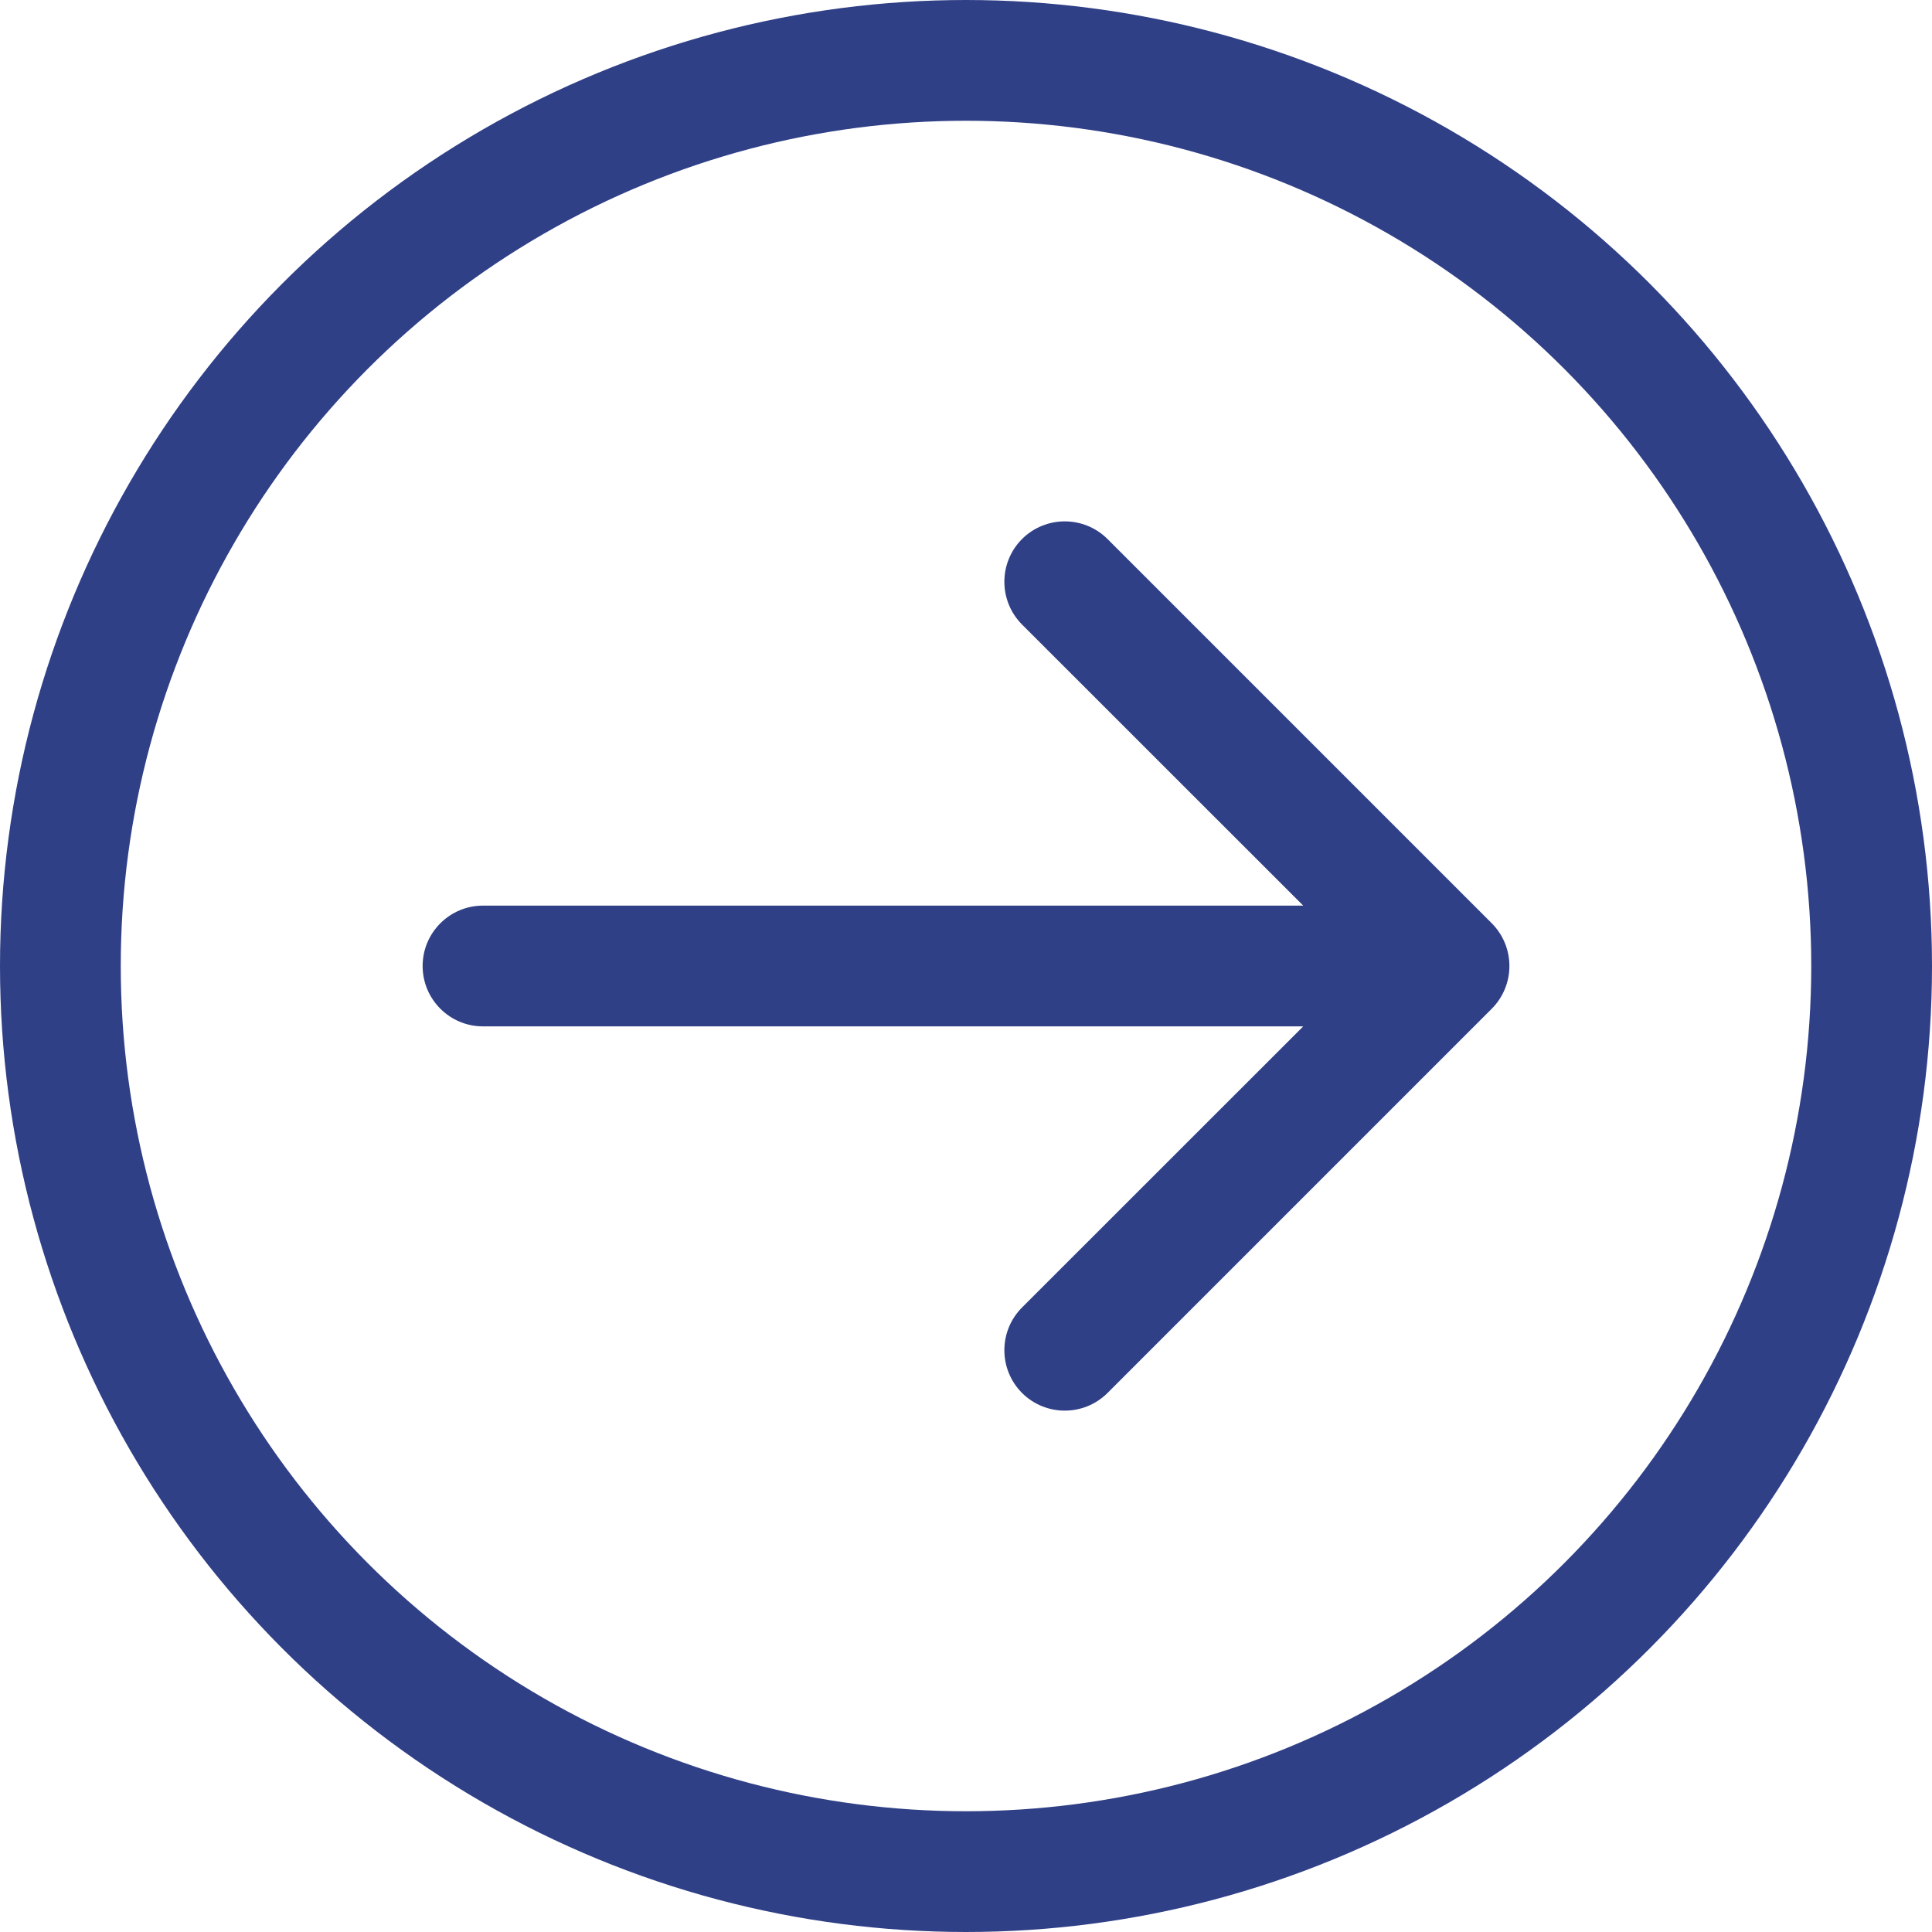 <svg width="16" height="16" viewBox="0 0 16 16" fill="none" xmlns="http://www.w3.org/2000/svg">
<circle cx="8" cy="8" r="7.5" transform="rotate(-180 8 8)" stroke="#304087"/>
<path d="M4 7.5C3.724 7.5 3.5 7.724 3.5 8C3.5 8.276 3.724 8.5 4 8.5L4 7.5ZM12.354 8.354C12.549 8.158 12.549 7.842 12.354 7.646L9.172 4.464C8.976 4.269 8.66 4.269 8.464 4.464C8.269 4.66 8.269 4.976 8.464 5.172L11.293 8L8.464 10.828C8.269 11.024 8.269 11.34 8.464 11.536C8.66 11.731 8.976 11.731 9.172 11.536L12.354 8.354ZM4 8.5L12 8.5L12 7.5L4 7.5L4 8.5Z" fill="#304087"/>
</svg>
